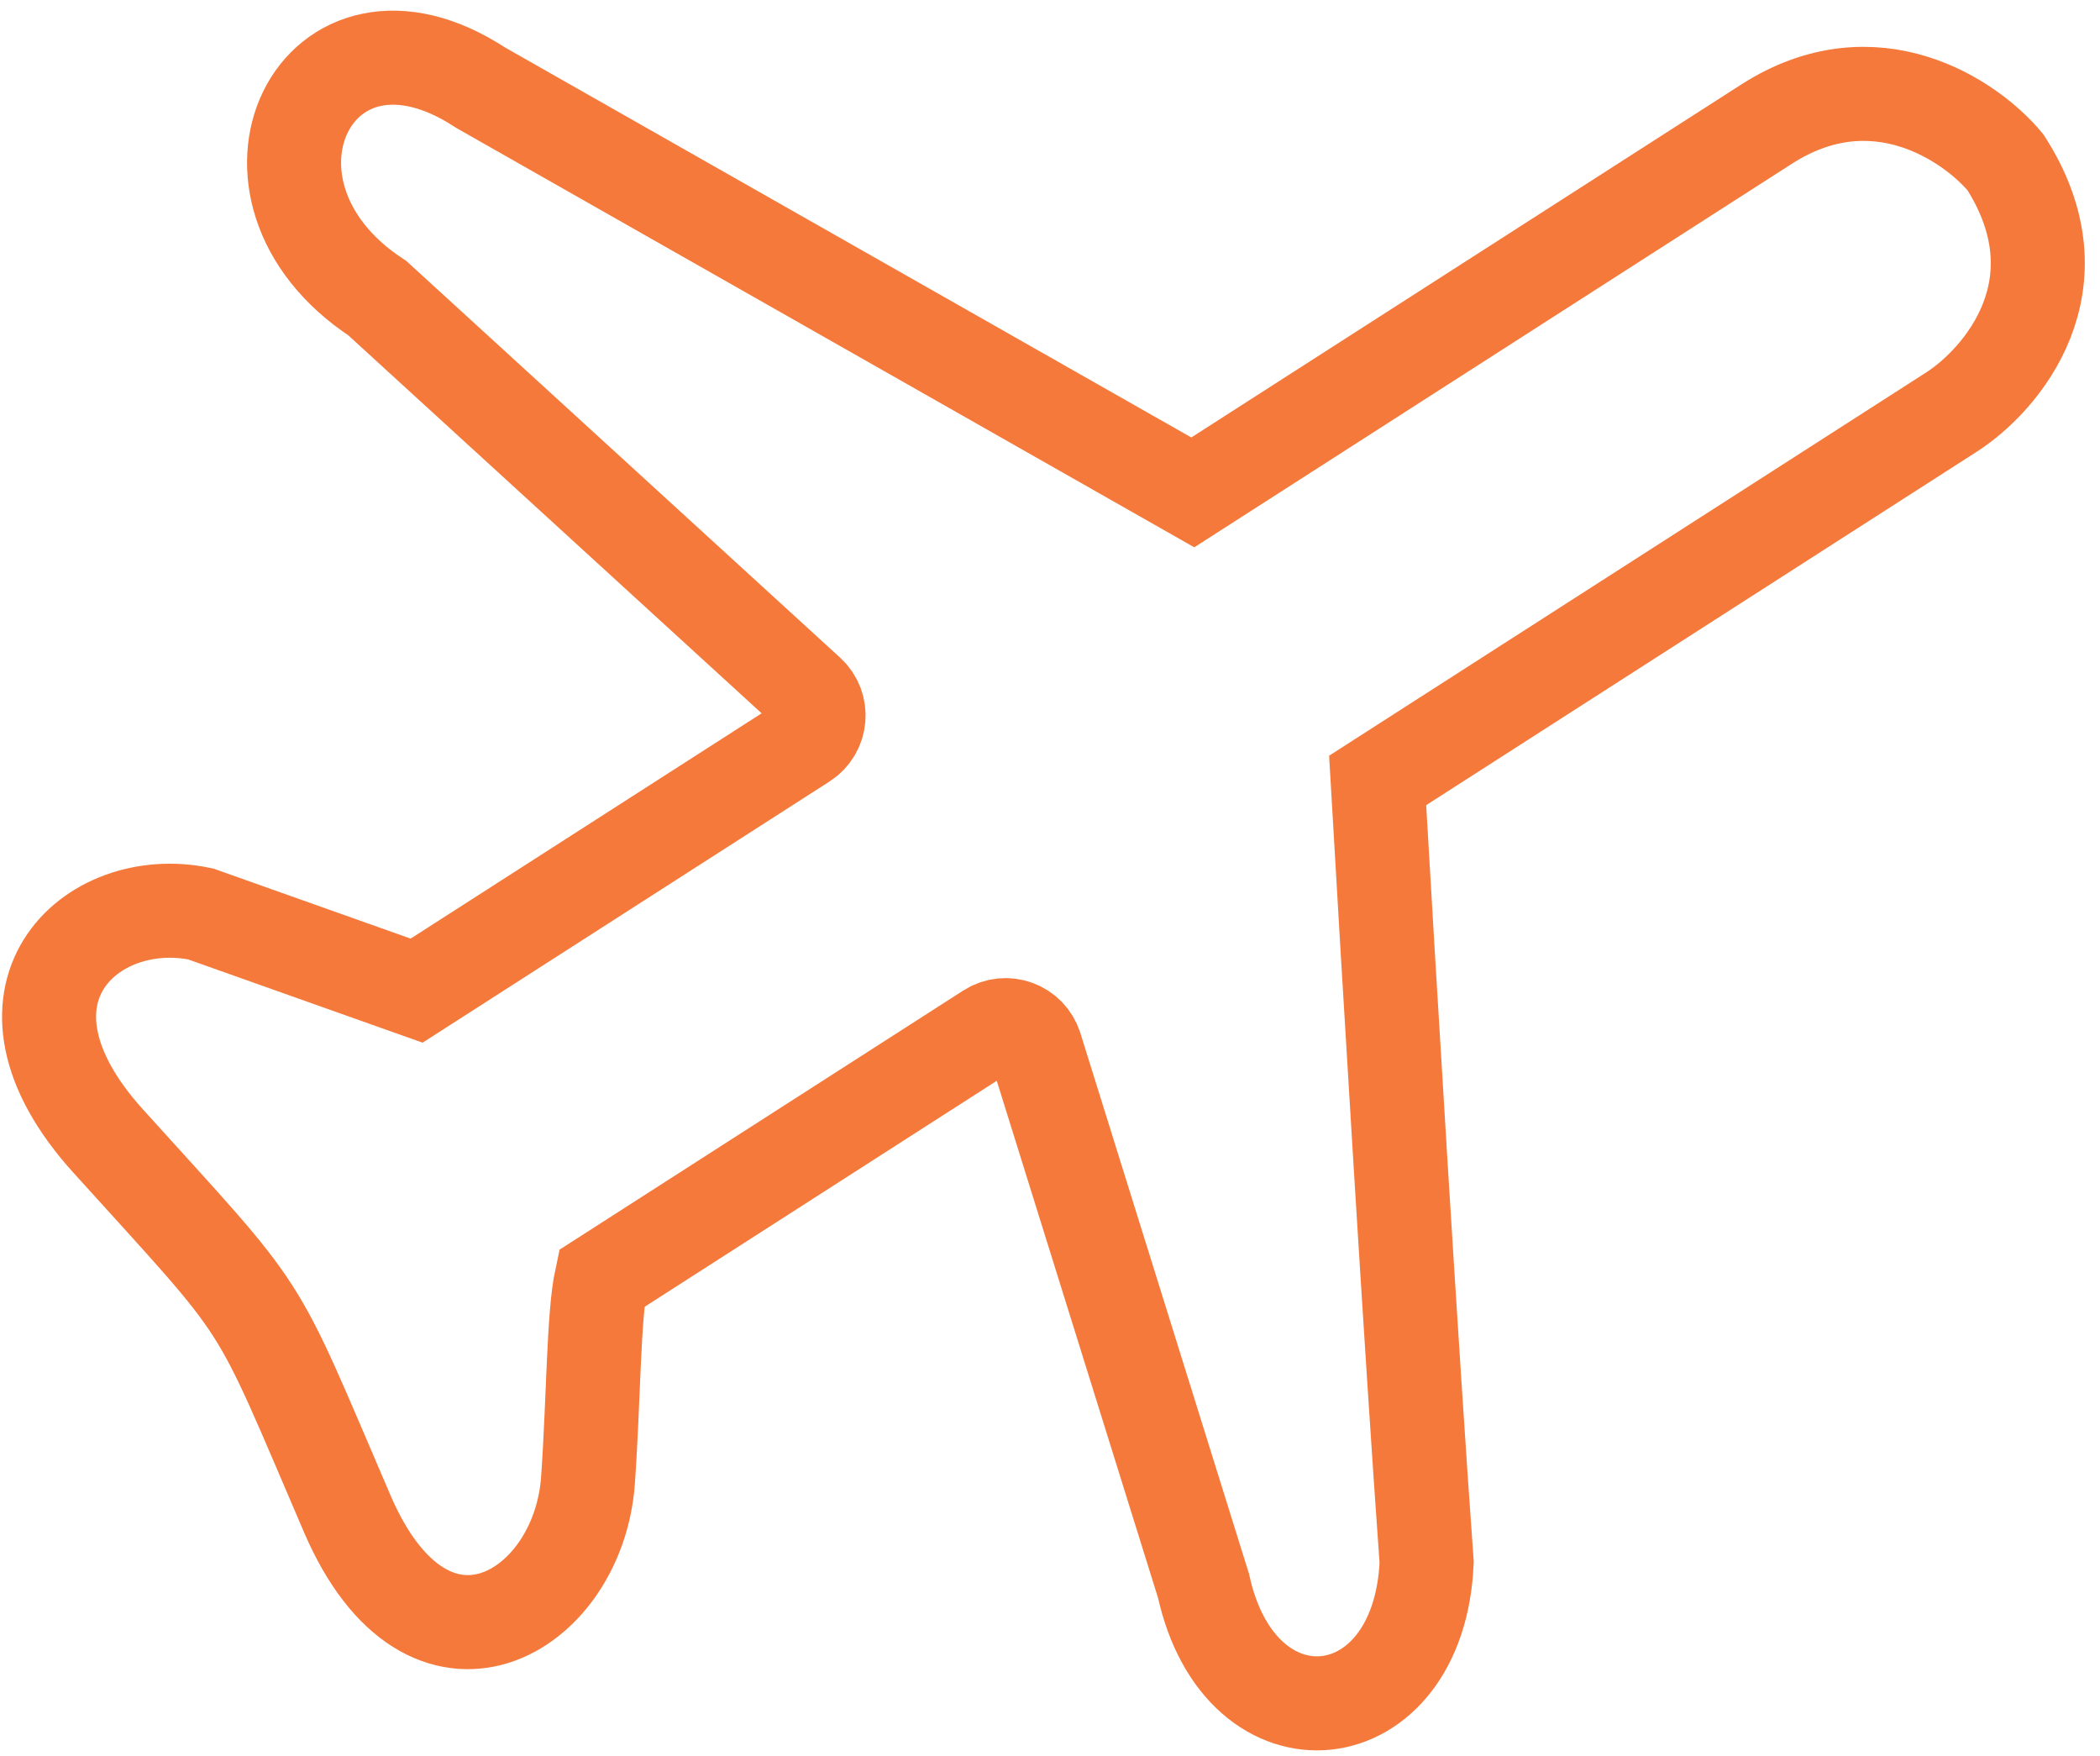 <svg width="67" height="56" viewBox="0 0 67 56" fill="none" xmlns="http://www.w3.org/2000/svg">
<path d="M56.361 3.96C59.806 1.748 62.876 3.848 63.981 5.174C66.478 9.066 63.872 12.111 62.257 13.147L43.953 24.894C44.279 30.535 45.049 43.42 45.517 49.834C45.279 55.385 39.584 55.987 38.399 50.587L33.038 33.402C32.841 32.771 32.099 32.501 31.543 32.858L19.188 40.786C18.933 41.968 18.941 44.665 18.759 47.224C18.455 51.488 13.667 54.306 11.077 48.281C7.991 41.105 8.685 42.186 3.446 36.391C-0.745 31.755 2.887 28.413 6.402 29.153L13.292 31.599L25.657 23.664C26.209 23.309 26.276 22.527 25.791 22.084L12.039 9.511C6.789 6.069 10.079 -0.648 15.329 2.794L38.056 15.706L56.361 3.96Z" stroke="#F4793B" stroke-width="3"/>
</svg>
